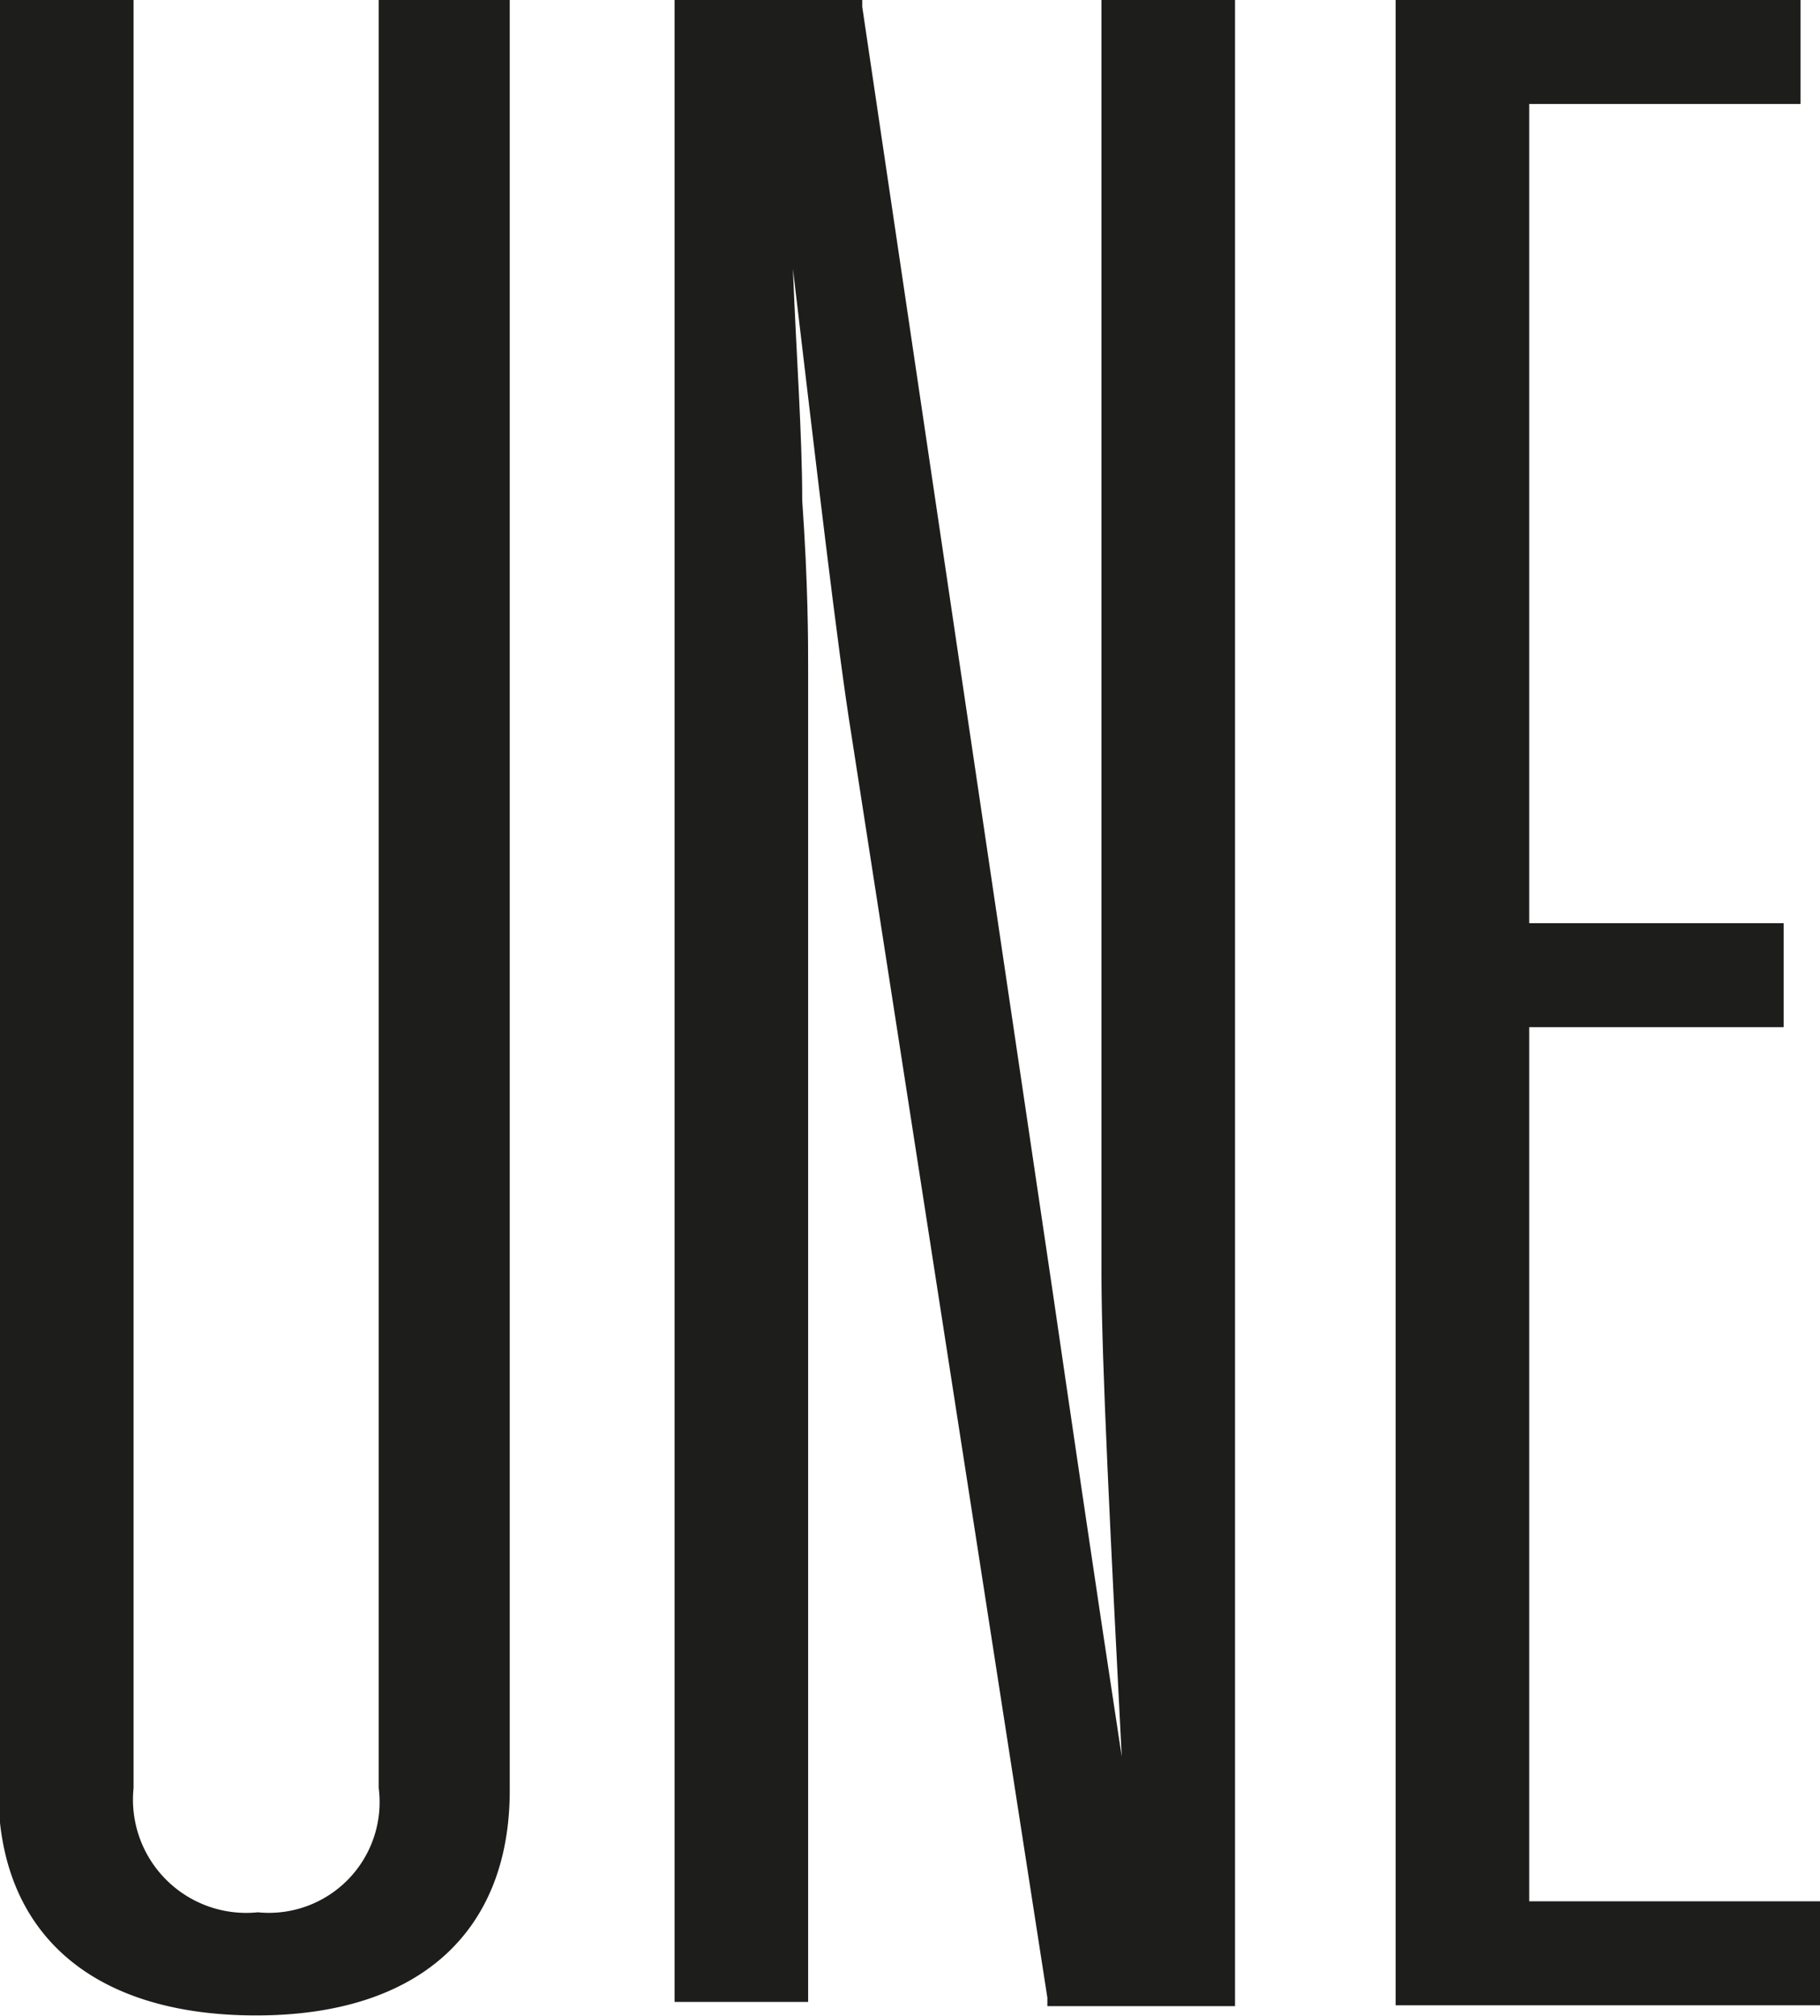 <svg id="ecrit_par_-_copie" data-name="ecrit par - copie" xmlns="http://www.w3.org/2000/svg" viewBox="0 0 21.53 23.85"><defs><style>.cls-1{fill:#1d1d1b;}</style></defs><path class="cls-1" d="M399.5,298.07a1.31,1.31,0,0,1-1.43,1.47,1.34,1.34,0,0,1-1.47-1.47V276.92H395V298.1c0,1.69,1.11,2.66,3.05,2.66s3-1,3-2.66V276.92H399.5Z" transform="translate(-395.02 -276.92)"/><path class="cls-1" d="M408.05,292c0,1,.11,3.17.24,5.7-.34-2.23-.62-4.15-.82-5.52L405.22,277l0-.11H403v23.71h1.58V284.84c0-.33,0-1-.07-2,0-.78-.07-1.72-.11-2.74.28,2.36.53,4.51.69,5.5l2.32,14.95,0,.1h2.22V276.92h-1.58Z" transform="translate(-395.02 -276.92)"/><polygon class="cls-1" points="18.09 22.49 18.09 12.15 21.1 12.15 21.1 10.92 18.09 10.92 18.09 1.23 21.3 1.23 21.3 0 16.51 0 16.51 23.72 21.53 23.72 21.53 22.49 18.09 22.49"/></svg>